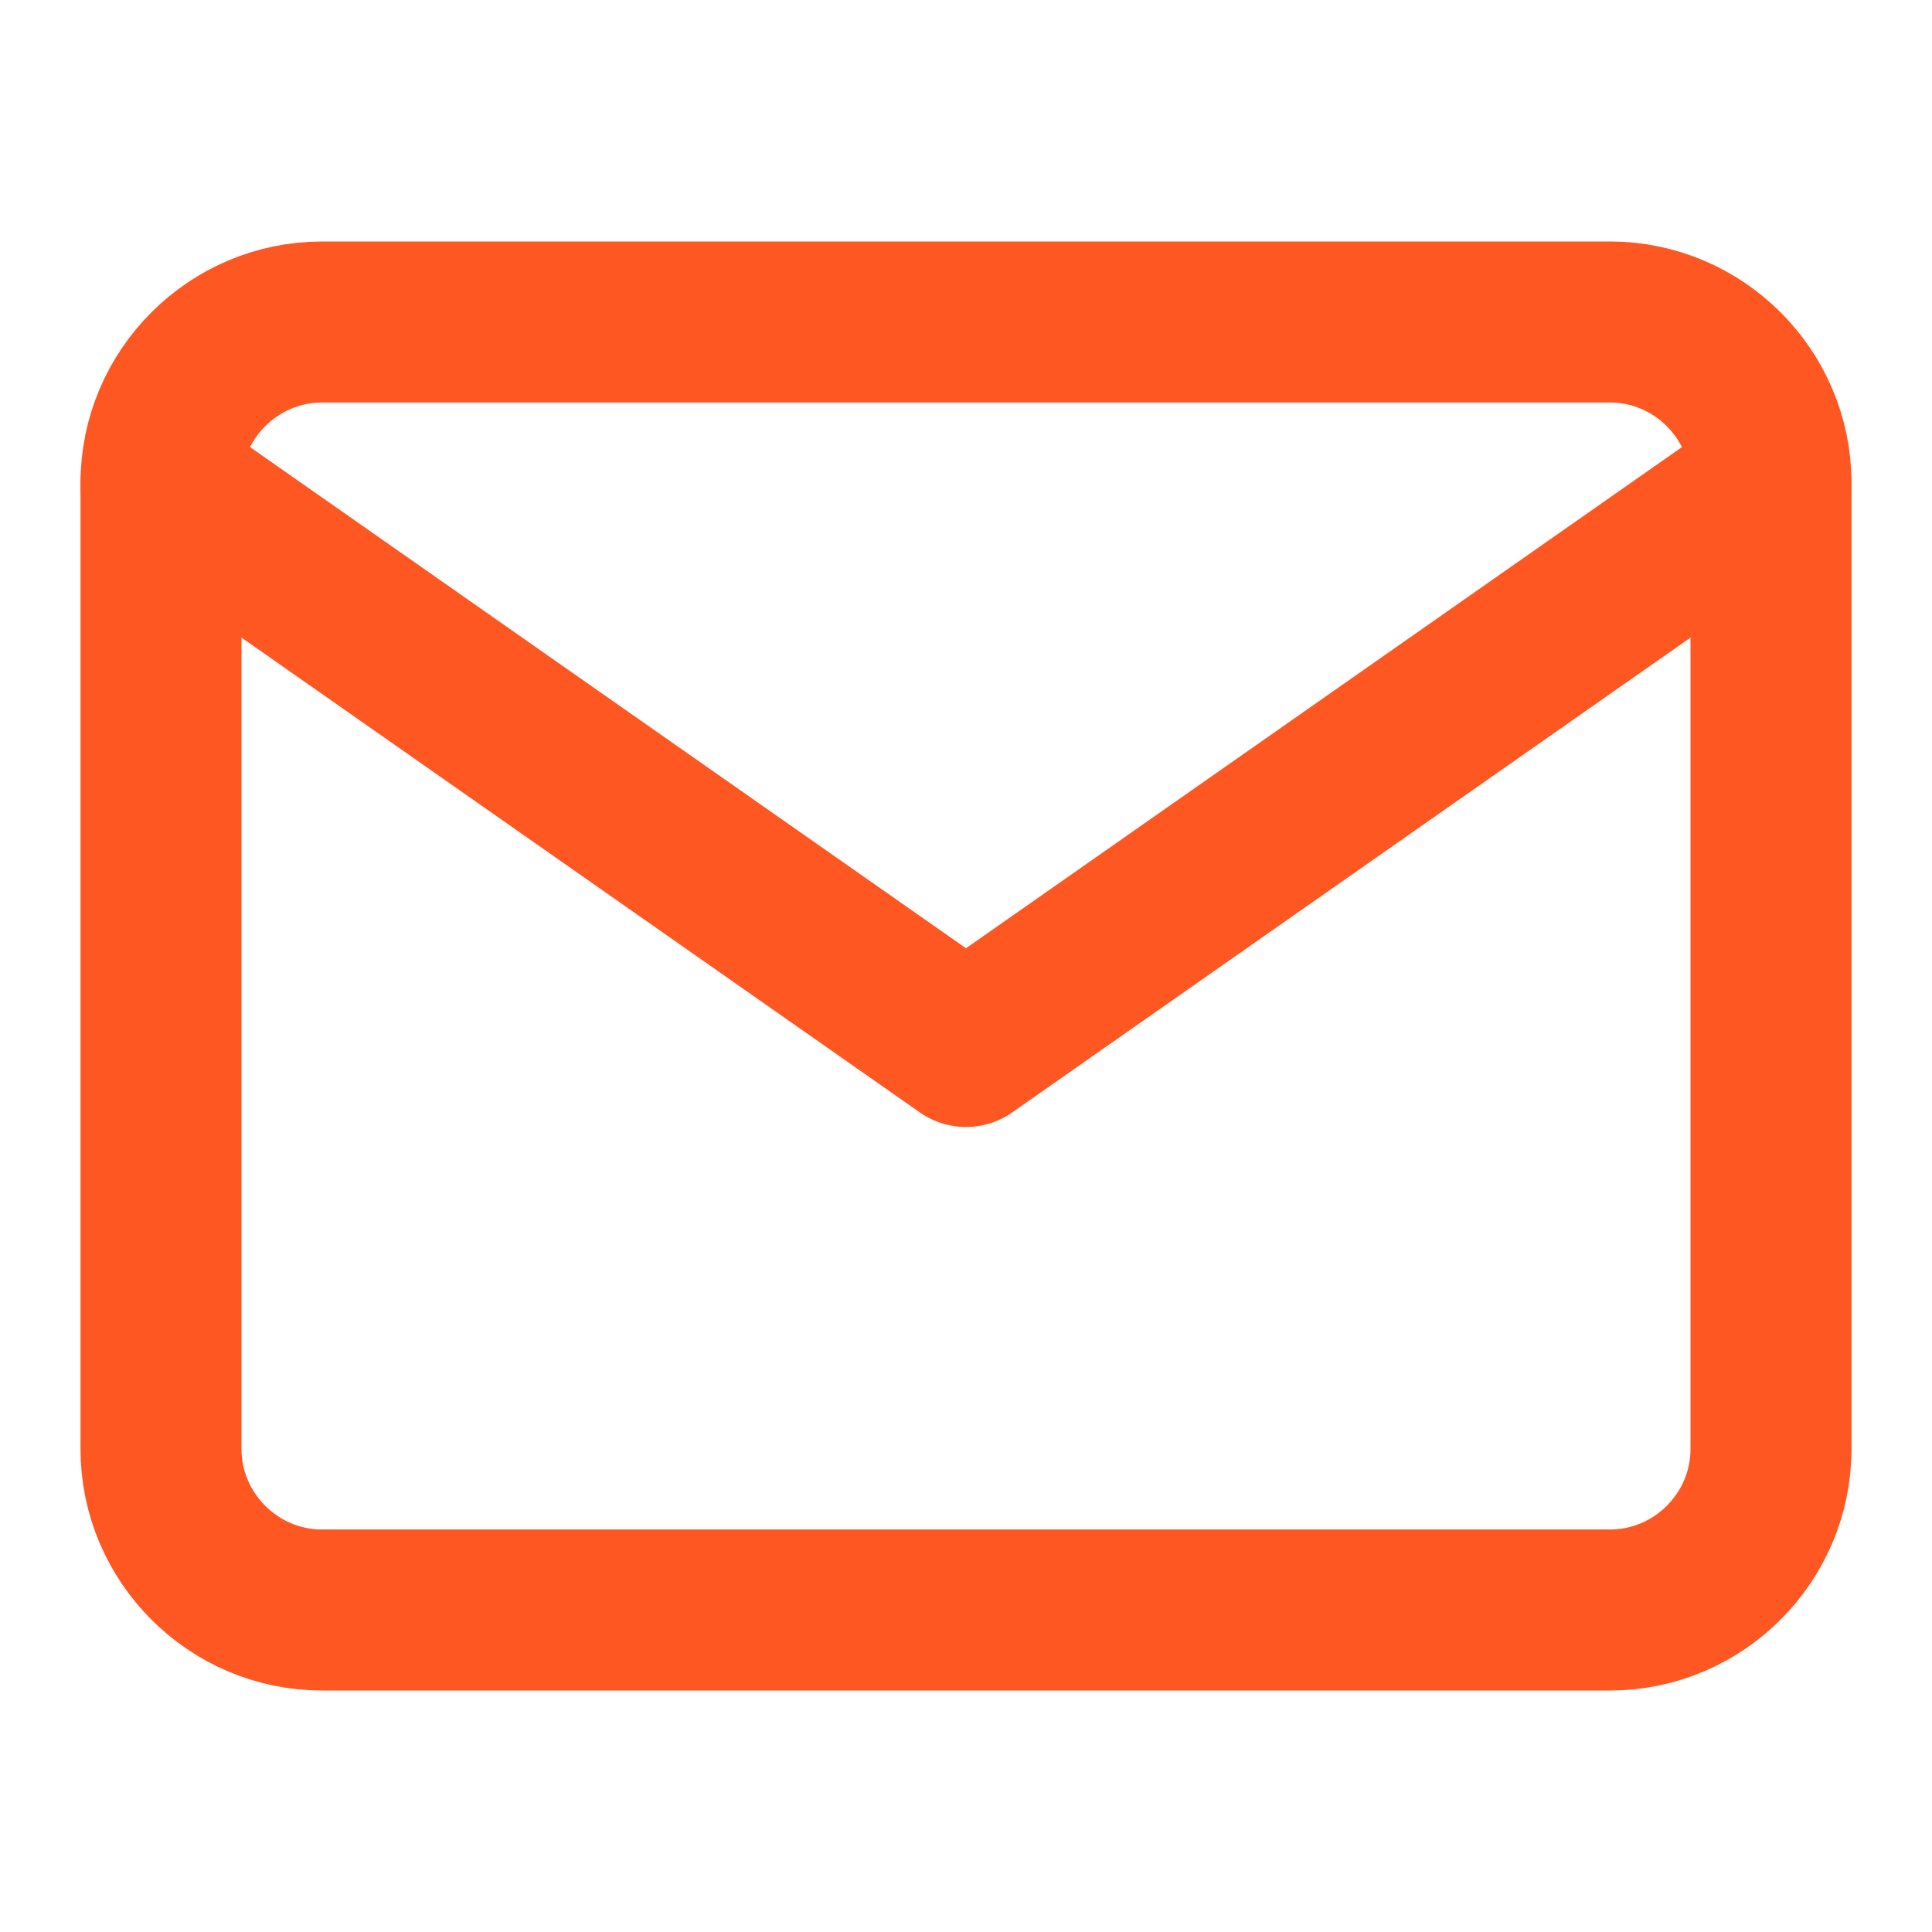 <svg width="24" height="24" viewBox="0 0 24 24" fill="none" xmlns="http://www.w3.org/2000/svg">
<path d="M4 4H20C21.1 4 22 4.9 22 6V18C22 19.1 21.1 20 20 20H4C2.9 20 2 19.1 2 18V6C2 4.9 2.9 4 4 4Z" stroke="#FF5722" stroke-width="2" stroke-linecap="round" stroke-linejoin="round"/>
<path d="M22 6L12 13L2 6" stroke="#FF5722" stroke-width="2" stroke-linecap="round" stroke-linejoin="round"/>
</svg>
